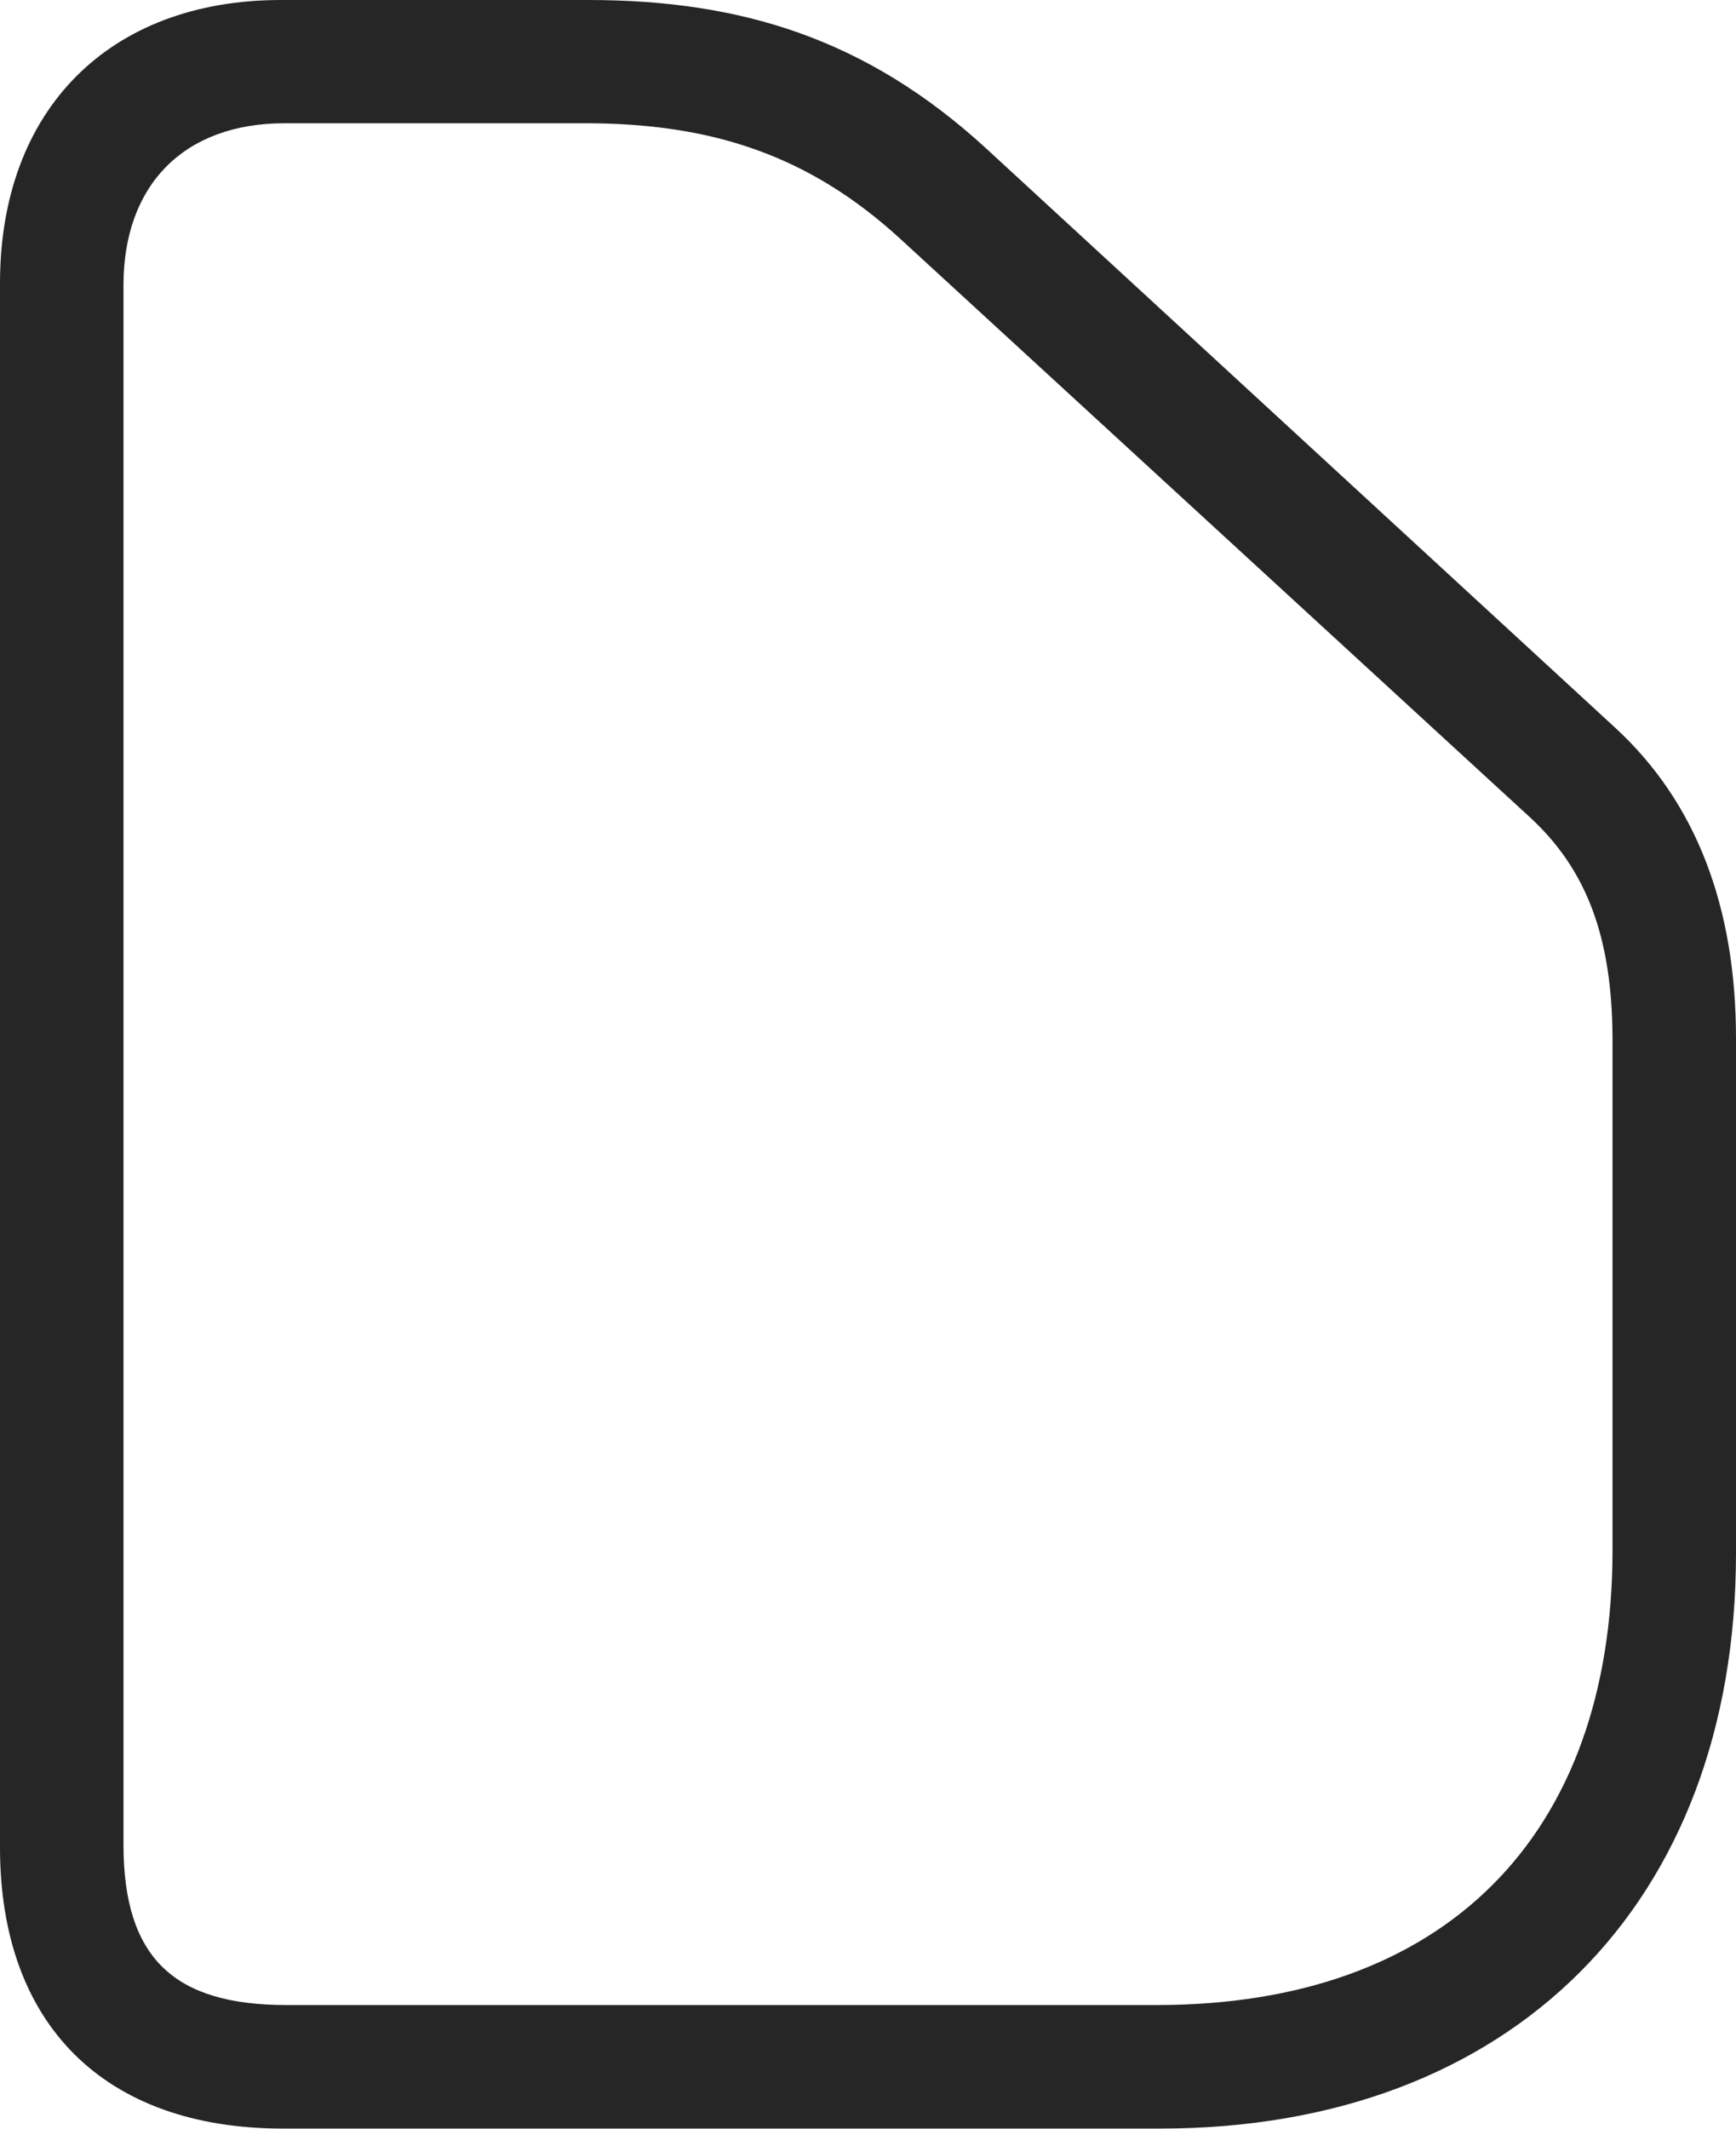 <?xml version="1.0" encoding="UTF-8"?>
<!--Generator: Apple Native CoreSVG 232.5-->
<!DOCTYPE svg
PUBLIC "-//W3C//DTD SVG 1.1//EN"
       "http://www.w3.org/Graphics/SVG/1.1/DTD/svg11.dtd">
<svg version="1.1" xmlns="http://www.w3.org/2000/svg" xmlns:xlink="http://www.w3.org/1999/xlink" width="84.988" height="104.145">
 <g>
  <rect height="104.145" opacity="0" width="84.988" x="0" y="0"/>
  <path d="M56.795 104.141C73.971 104.141 84.988 93.158 84.988 75.981L84.988 50.804C84.988 44.357 83.025 39.243 79.086 35.616L48.261 7.247C42.403 1.881 36.248 0 28.798 0L13.755 0C5.345 0 0 5.367 0 13.857L0 90.386C0 99.051 5.112 104.141 13.857 104.141ZM56.648 98.096L14.021 98.096C8.546 98.096 6.045 95.824 6.045 90.239L6.045 13.954C6.045 9.089 8.961 6.03 13.936 6.03L28.633 6.03C34.809 6.03 39.585 7.57 44.082 11.692L74.859 39.948C77.681 42.526 78.943 45.868 78.943 50.917L78.943 75.835C78.943 89.885 70.665 98.096 56.648 98.096Z" fill="#000000" fill-opacity="0.85"/>
 </g>
</svg>
